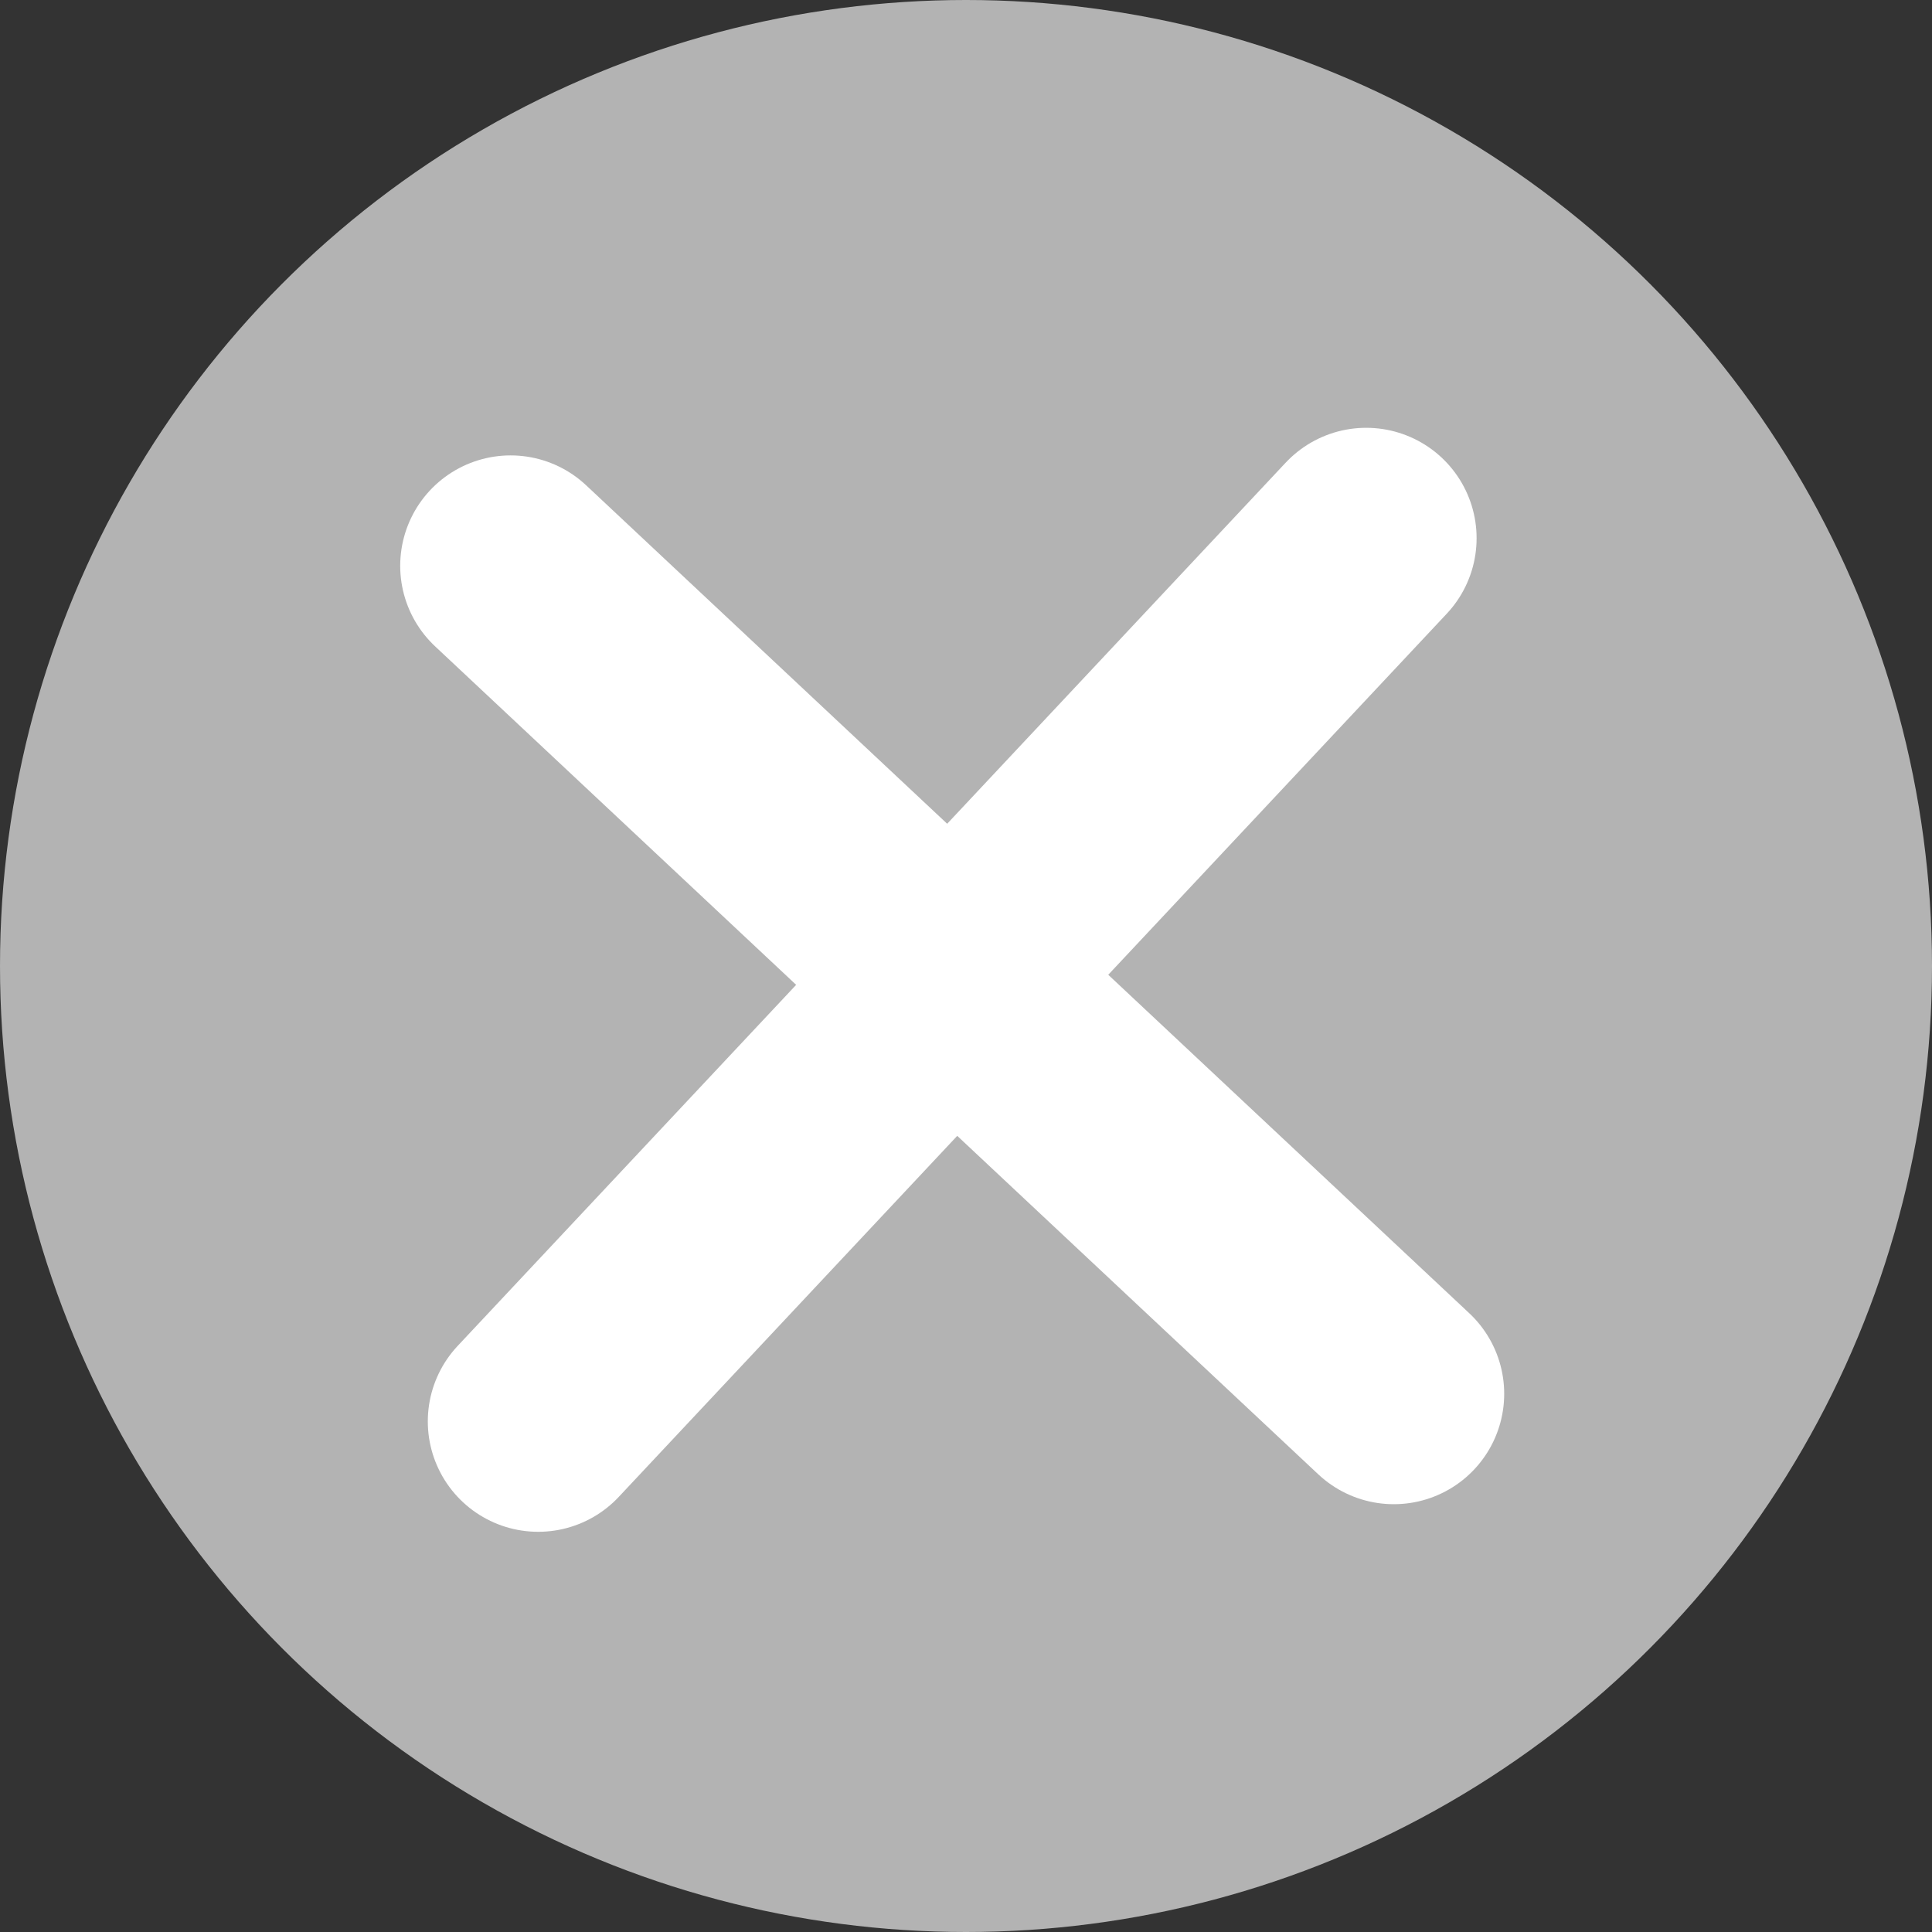 <?xml version="1.0" encoding="UTF-8"?>
<svg id="_レイヤー_2" data-name="レイヤー 2" xmlns="http://www.w3.org/2000/svg" viewBox="0 0 35 35">
  <rect x="0" y="0" width="35" height="35" fill="#333333" stroke="none"/>
  <defs>
    <style>
      .cls-1 {
        fill: #b3b3b3;
        stroke-width: 0px;
      }

      .cls-2 {
        fill: none;
        stroke: #fff;
        stroke-linecap: round;
        stroke-miterlimit: 10;
        stroke-width: 4px;
      }
    </style>
  </defs>
  <g id="_レイヤー_1-2" data-name="レイヤー 1">
    <g>
      <circle class="cls-1" cx="17.5" cy="17.5" r="17.5"/>
      <line class="cls-2" x1="9.25" y1="10.25" x2="25.25" y2="25.25"/>
      <line class="cls-2" x1="9.75" y1="25.75" x2="24.75" y2="9.75"/>
    </g>
  </g>
</svg>
